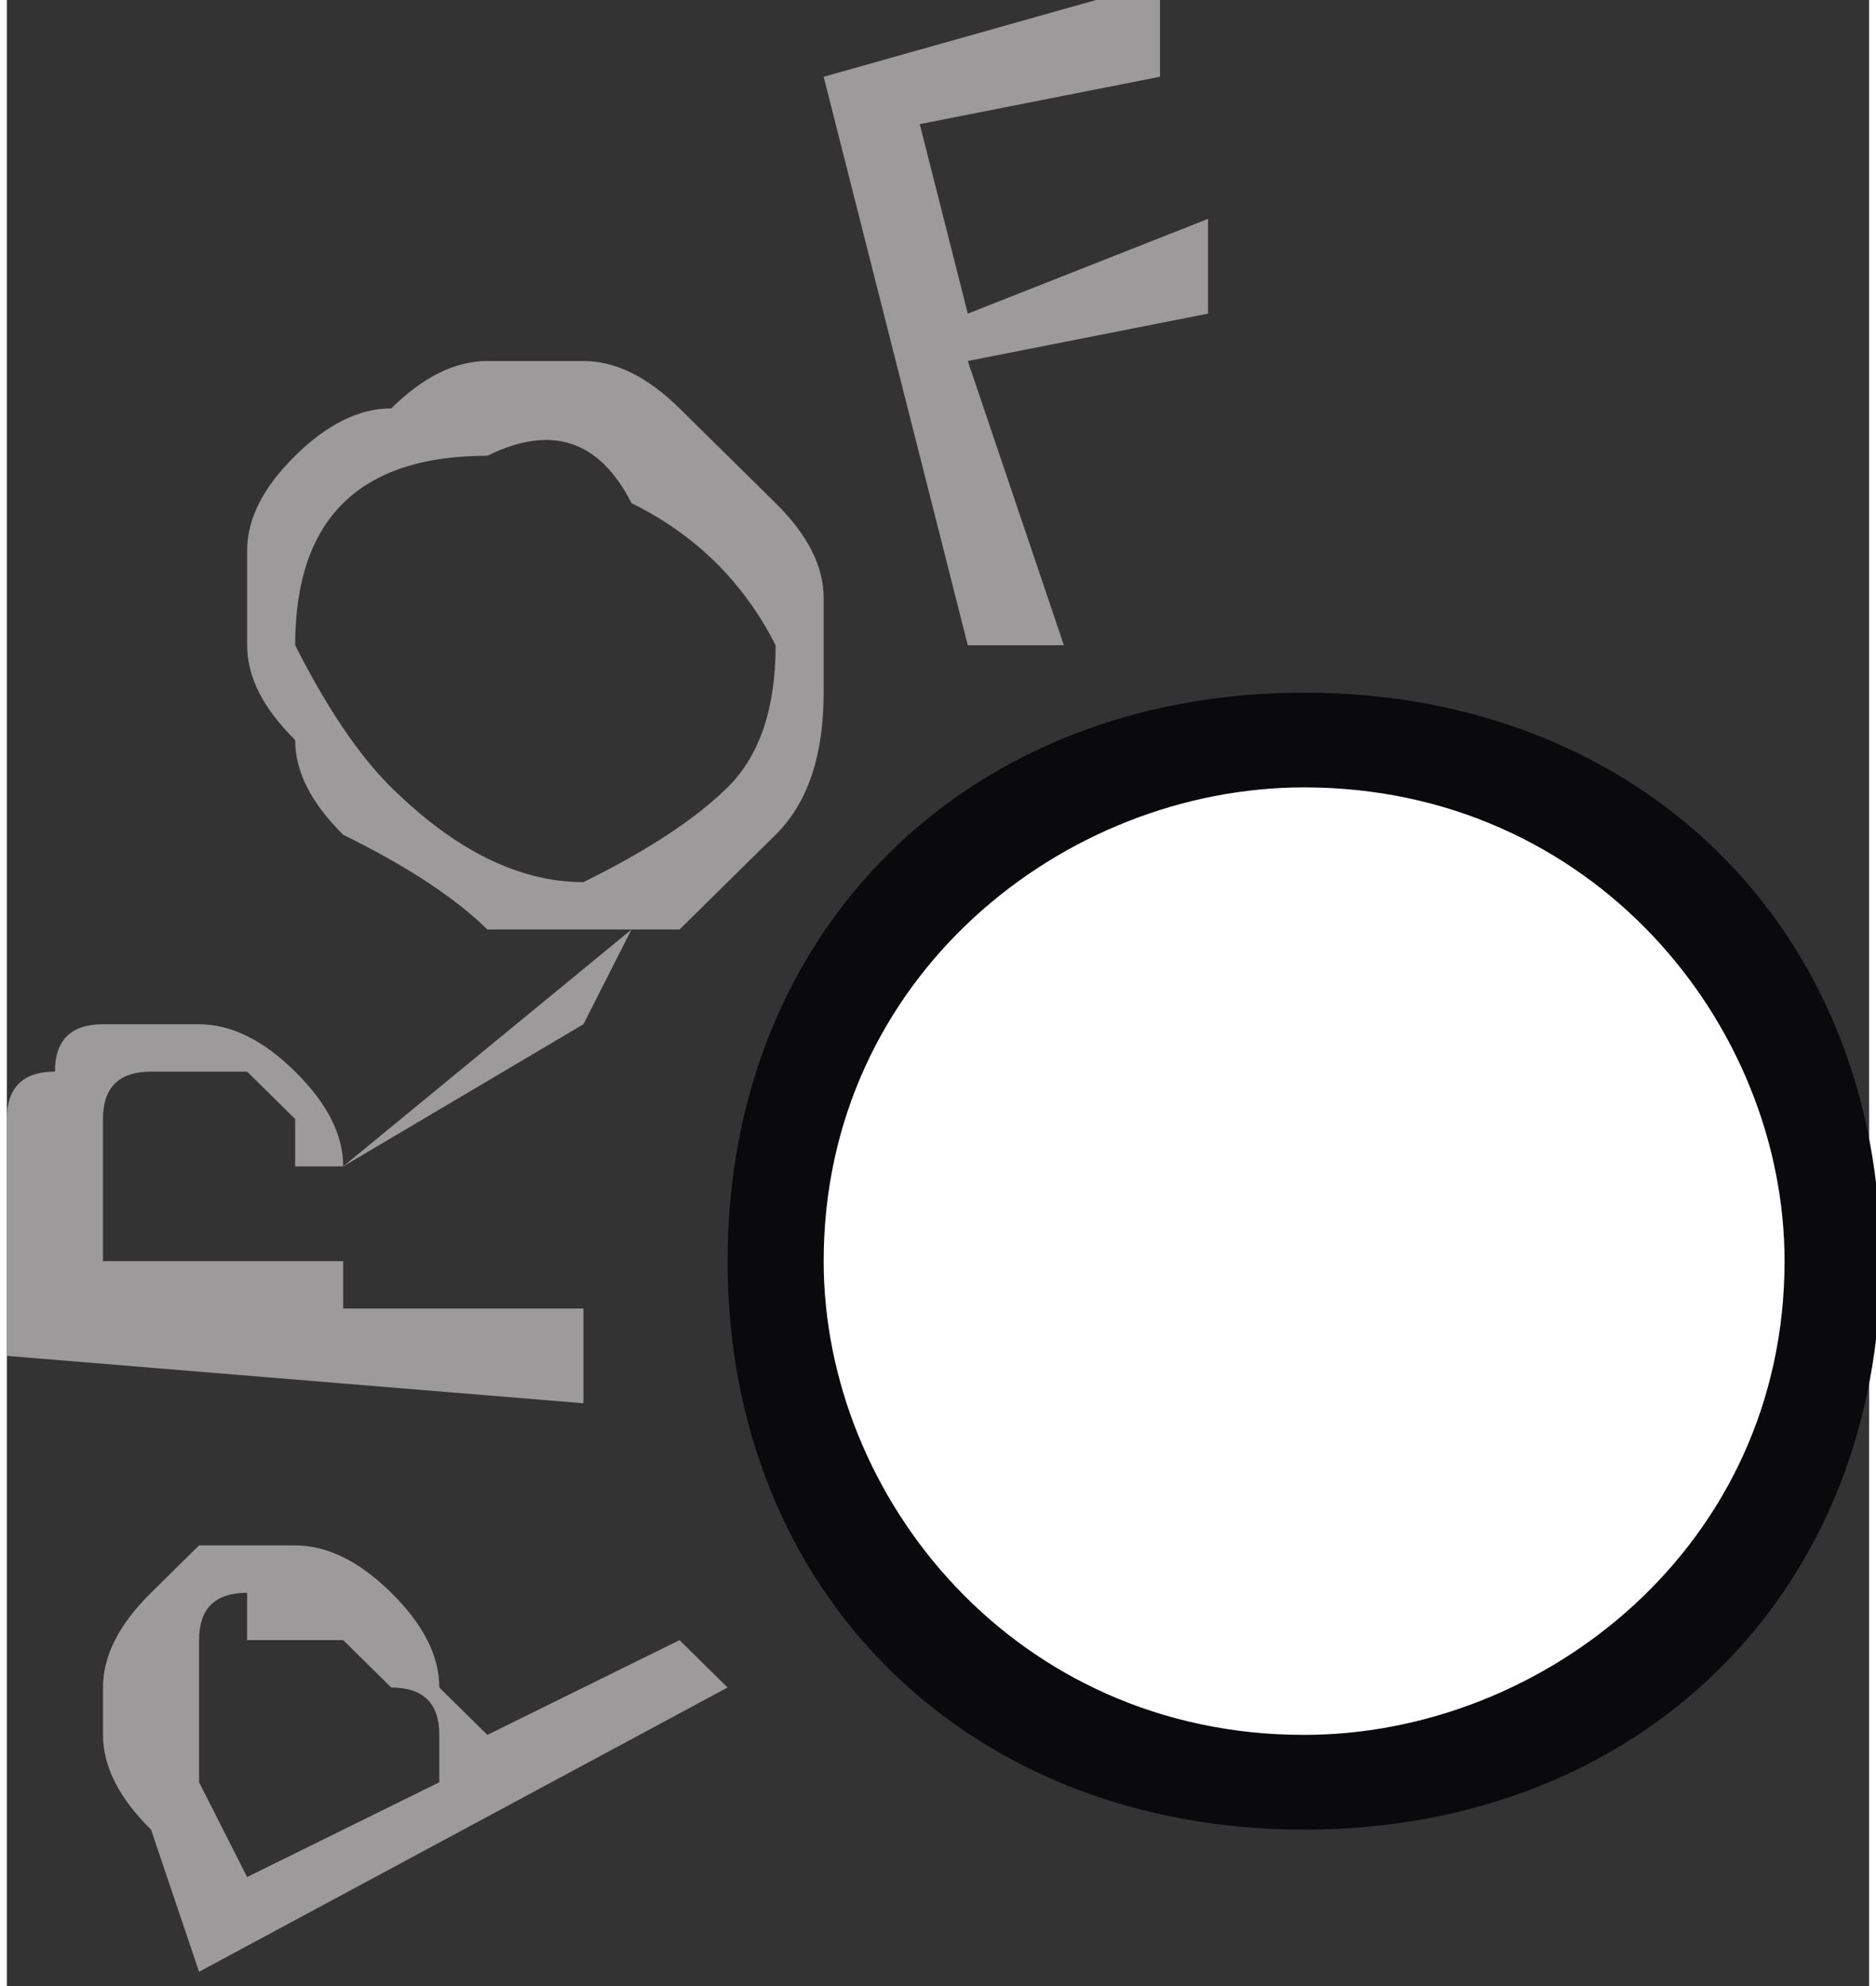 <svg xmlns="http://www.w3.org/2000/svg" viewBox="0 0 4.5 4.8" height="18" width="17"><rect x="0" y="0" width="4.5" height="4.8" fill="#333333" stroke="none"/><style>.a{-inkscape-font-specification:ScalaSans-BoldLF;fill:#9c9a9b;font-family:'Scala Sans LF';font-size:5px;font-weight:500;stroke-width:0.4;}.b{-inkscape-font-specification:ScalaSans-BoldLF;fill:#9c9a9b;font-family:'Scala Sans LF';font-size:4px;font-weight:500;stroke-width:0.4;}</style><g transform="matrix(1.161 0 0 1.145 5.6226283e-8 -0.387)"><path d="m0.4 3.6q0.1 0 0.1 0 0.1 0 0.1 0 0.1 0 0.2 0.1 0.1 0.1 0.1 0.2L1 4 1.4 3.8 1.5 3.9 0.4 4.5 0.3 4.2Q0.2 4.1 0.2 4 0.2 4 0.2 3.9 0.2 3.8 0.3 3.7 0.3 3.7 0.4 3.6Zm0.1 0.1q-0.1 0-0.1 0.1 0 0 0 0.1 0 0 0 0.1 0 0 0 0.1L0.5 4.3 0.9 4.1 0.9 4q0-0.1-0.1-0.1 0 0-0.1-0.1-0.1 0-0.1 0 0 0-0.1 0z" class="a"/><path d="M1.3 2.3 1.2 2.5 0.7 2.8 0.7 3.1 1.2 3.1 1.2 3.3 0 3.2 0 2.9q0-0.1 0-0.2 0-0.1 0.1-0.1 0-0.1 0.1-0.1 0.1 0 0.2 0 0.1 0 0.2 0.1 0.1 0.1 0.1 0.2zM0.4 2.6Q0.3 2.6 0.3 2.6 0.2 2.6 0.2 2.7 0.2 2.7 0.2 2.7 0.2 2.8 0.2 2.8l0 0.2 0.5 0 0-0.2Q0.6 2.8 0.6 2.8 0.6 2.7 0.6 2.7 0.5 2.6 0.5 2.6 0.4 2.6 0.4 2.6Z" class="b"/><path d="m1 1.1q0.1 0 0.2 0 0.1 0 0.2 0.1 0.1 0.1 0.2 0.2 0.1 0.1 0.1 0.2 0 0.1 0 0.2Q1.7 2 1.6 2.1 1.5 2.2 1.4 2.3 1.3 2.3 1.2 2.3 1.1 2.3 1 2.3 0.9 2.2 0.7 2.1 0.6 2 0.6 1.9 0.5 1.8 0.5 1.7 0.5 1.6 0.5 1.5 0.5 1.4 0.6 1.3 0.7 1.2 0.8 1.2 0.9 1.1 1 1.1ZM1.3 1.4Q1.2 1.2 1 1.3 0.8 1.3 0.7 1.4 0.6 1.5 0.6 1.7 0.7 1.9 0.8 2 1 2.2 1.2 2.2 1.4 2.1 1.5 2 1.6 1.9 1.6 1.7 1.5 1.5 1.3 1.4Z" class="b"/><path d="M2.4 0.5 1.9 0.6 2 1 2.5 0.8 2.5 1 2 1.1 2.2 1.7 2 1.7 1.7 0.5 2.4 0.3Z" class="a"/><path d="m2.7 4.1c0.6 0 1.1-0.5 1.1-1.1 0-0.6-0.5-1.1-1.1-1.1-0.6 0-1.1 0.5-1.1 1.1 0 0.6 0.5 1.1 1.1 1.1" style="fill:#fff;stroke-width:0.4"/><path d="m2.7 4.2c-0.7 0-1.2-0.5-1.2-1.2 0-0.7 0.5-1.2 1.2-1.2 0.7 0 1.2 0.5 1.2 1.2 0 0.7-0.5 1.2-1.2 1.2m0-2.2c-0.5 0-1 0.4-1 1 0 0.5 0.4 1 1 1 0.5 0 1-0.4 1-1 0-0.5-0.4-1-1-1" style="fill:#0a0a0d;stroke-width:0.4"/></g></svg>
